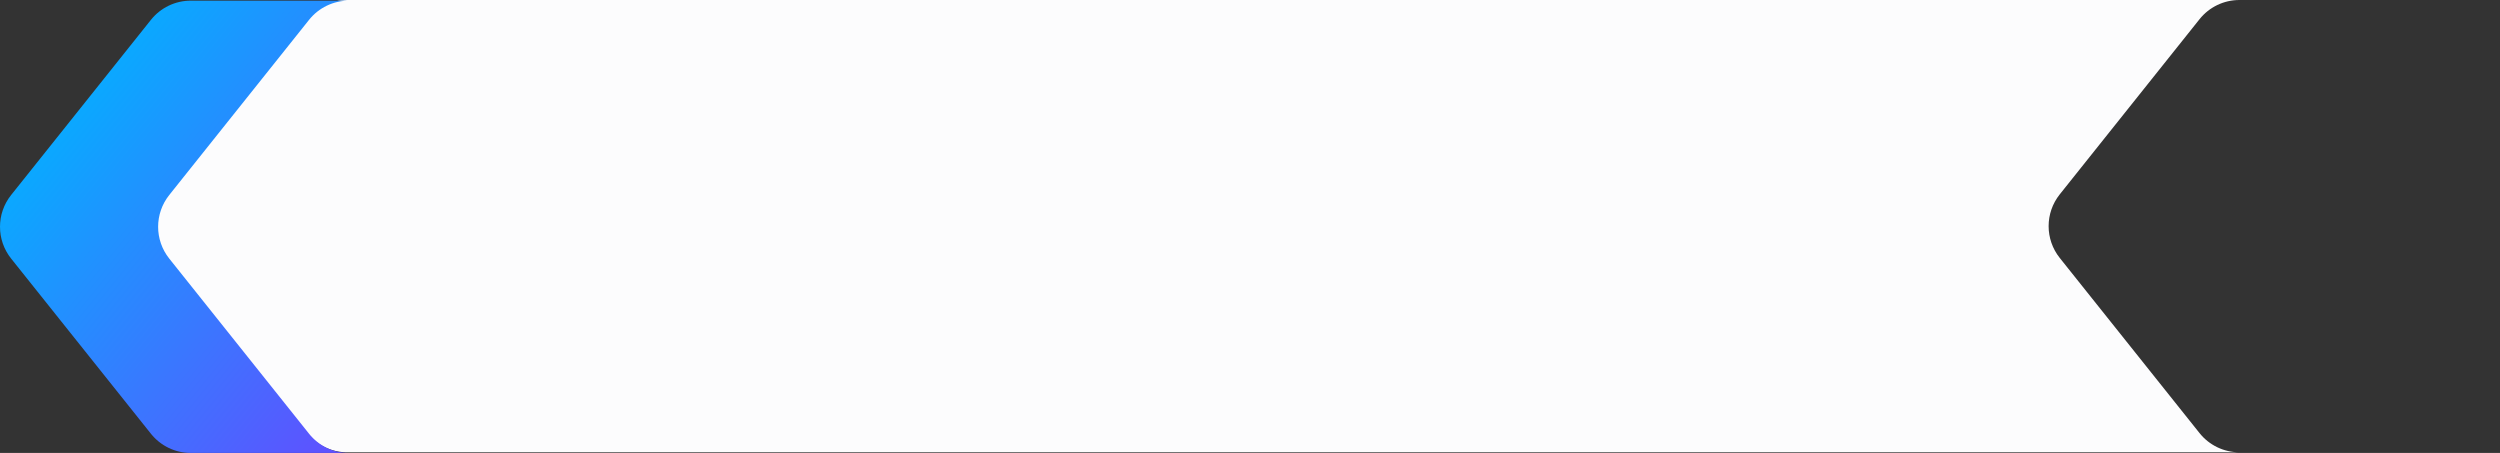 <svg width="1226.197" height="222.16" viewBox="0 0 1226.2 222.16" fill="none" xmlns="http://www.w3.org/2000/svg" xmlns:xlink="http://www.w3.org/1999/xlink">
	<rect x="0" y="0" width="1226.2" height="222.16" fill="#333333" stroke="none"/>
	<desc>
			Created with Pixso.
	</desc>
	<defs>
		<linearGradient x1="27.641" y1="26.597" x2="351.883" y2="289.688" id="paint_linear_58_505_0" gradientUnits="userSpaceOnUse">
			<stop stop-color="#00B3FF"/>
			<stop offset="1" stop-color="#AD00FF"/>
		</linearGradient>
	</defs>
	<path id="Subtract" d="M1098.38 6.10352e-05L1226.19 6.10352e-05L1226.2 6.10352e-05L1098.38 6.10352e-05ZM1098.38 221.84C1090.78 221.84 1083.58 218.379 1078.84 212.435L1010.27 126.515C1002.99 117.393 1002.99 104.447 1010.27 95.325L1078.84 9.405C1083.58 3.461 1090.78 6.10352e-05 1098.38 6.10352e-05L170.238 6.10352e-05C162.641 6.10352e-05 155.457 3.454 150.713 9.387L82.005 95.307C74.705 104.436 74.705 117.405 82.005 126.534L150.713 212.454C155.457 218.387 162.641 221.84 170.238 221.84L1098.38 221.84Z" clip-rule="evenodd" fill="#FCFCFD" fill-opacity="1" fill-rule="evenodd"/>
	<path id="Subtract" d="M171.131 222.16L93.574 222.16C85.969 222.16 78.778 218.698 74.035 212.755L5.46 126.834C-1.82 117.712 -1.82 104.767 5.46 95.645L74.035 9.724C78.778 3.781 85.969 0.319 93.574 0.319L171.131 0.319C163.527 0.319 156.335 3.781 151.592 9.724L83.018 95.645C75.737 104.767 75.737 117.712 83.018 126.834L151.592 212.755C156.335 218.698 163.527 222.16 171.131 222.16Z" clip-rule="evenodd" fill="url(#paint_linear_58_505_0)" fill-opacity="1" fill-rule="evenodd"/>
</svg>
